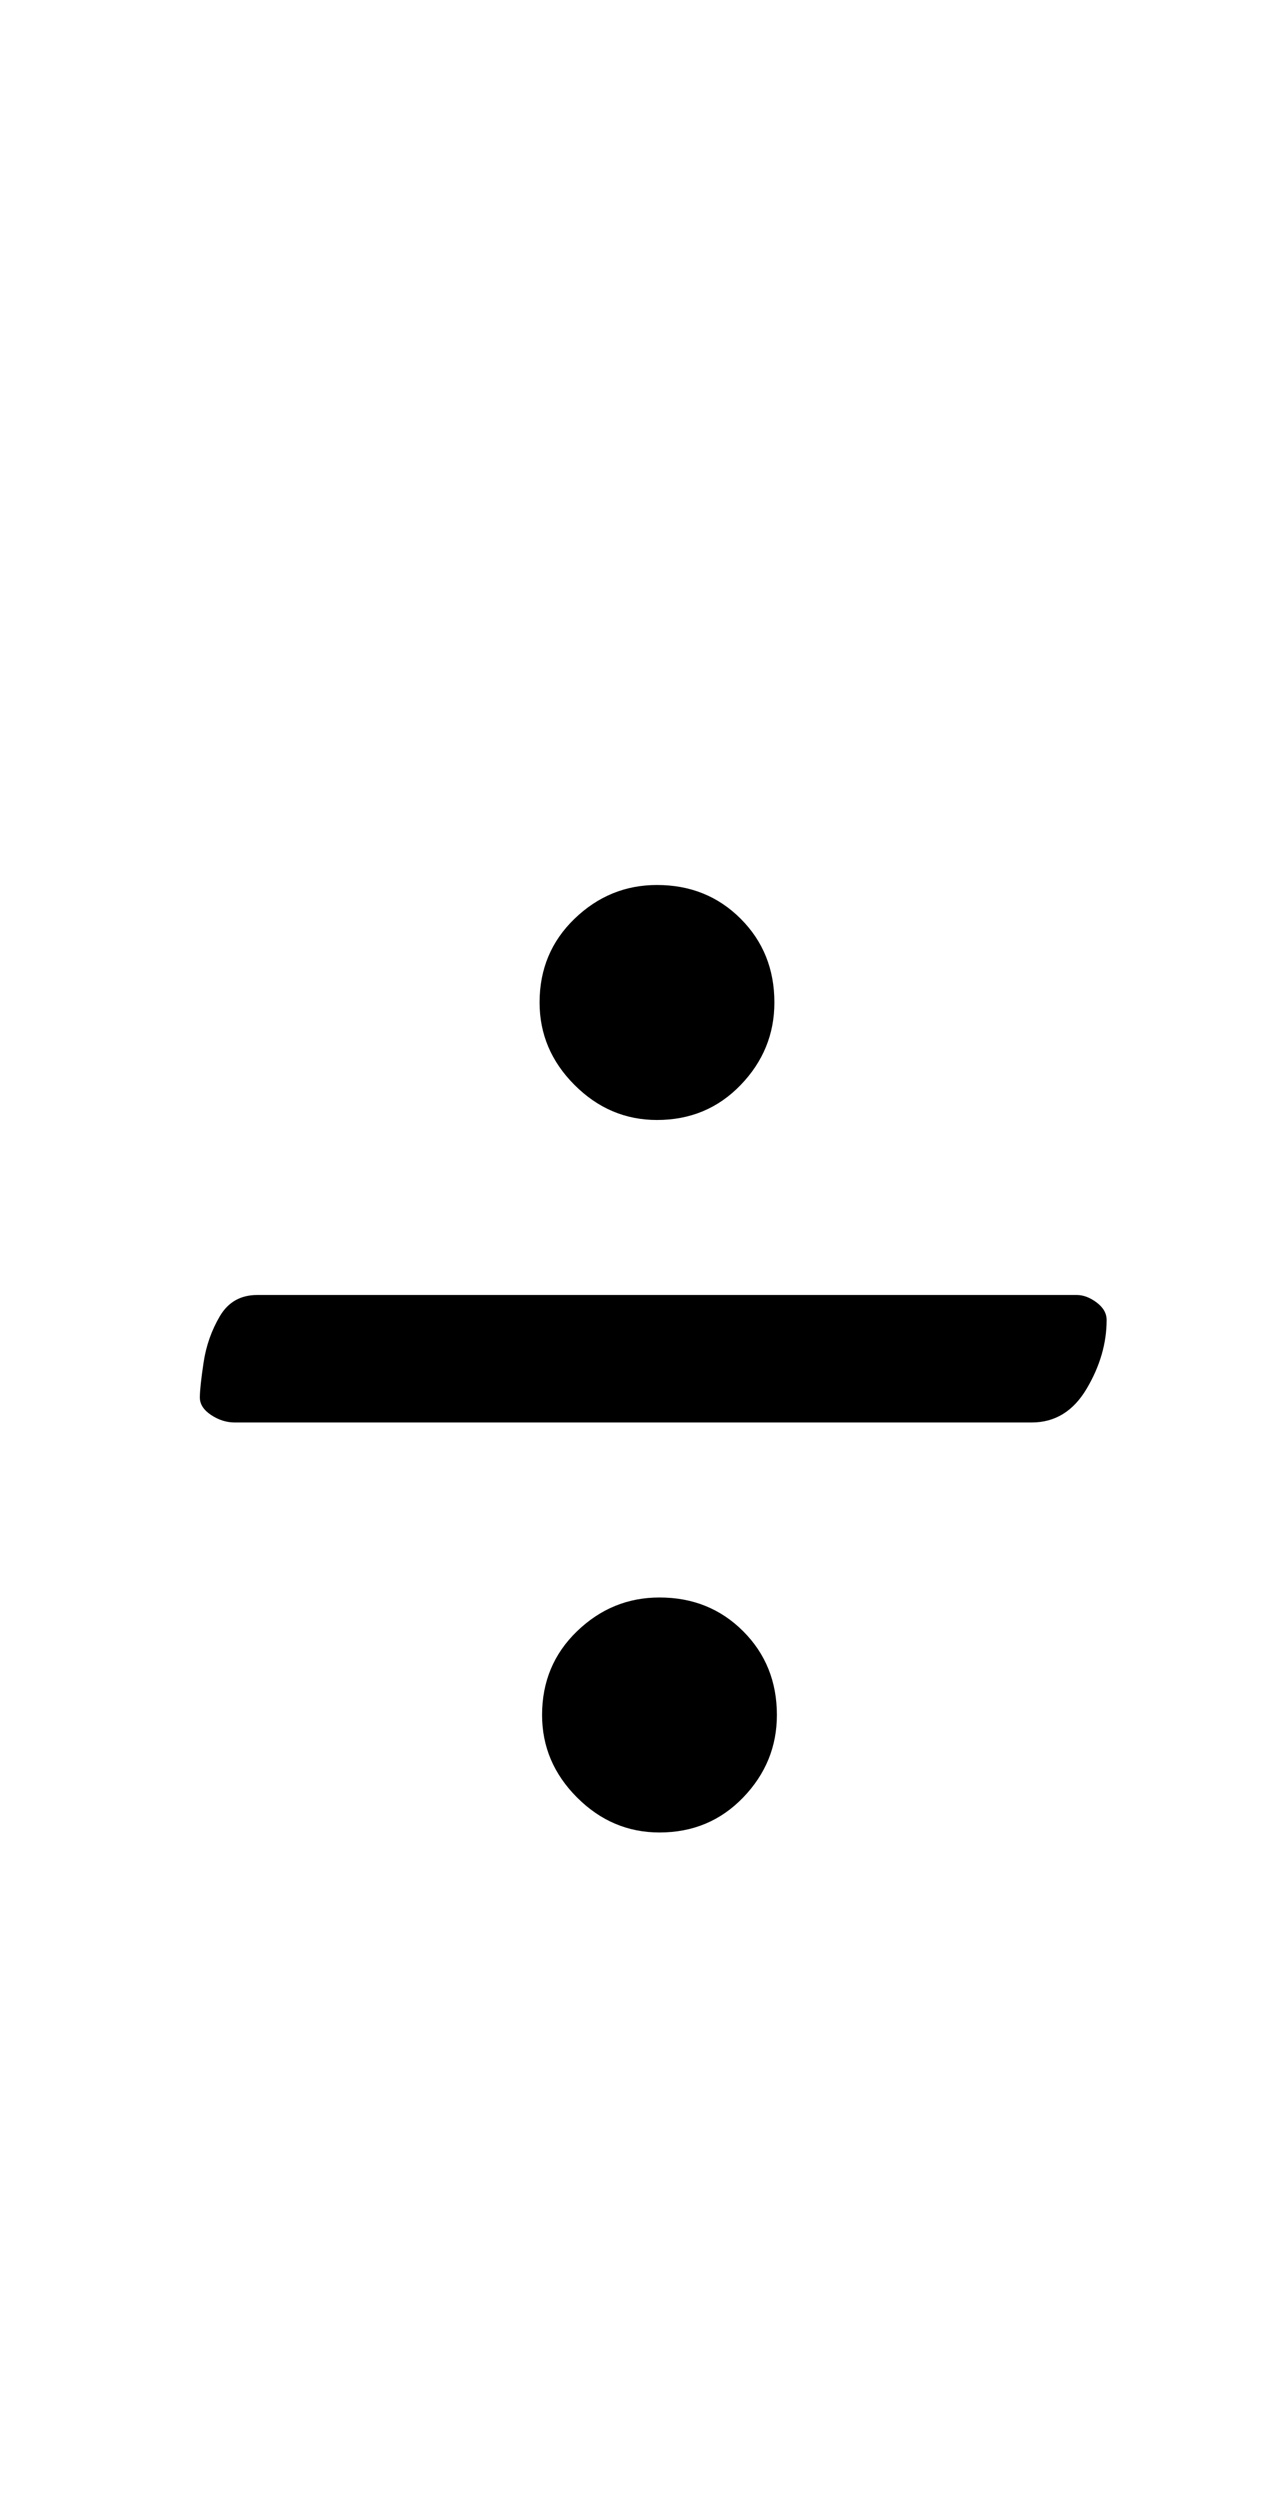<?xml version="1.0" standalone="no"?>
<!DOCTYPE svg PUBLIC "-//W3C//DTD SVG 1.1//EN" "http://www.w3.org/Graphics/SVG/1.1/DTD/svg11.dtd" >
<svg xmlns="http://www.w3.org/2000/svg" xmlns:xlink="http://www.w3.org/1999/xlink" version="1.1" viewBox="-10 0 510 1000">
  <g transform="matrix(1 0 0 -1 0 800)">
   <path fill="currentColor"
d="M84 231q-5 0 -9.5 3t-4.5 7t1.5 14t6.5 18.5t15 8.5h328q4 0 8 -3t4 -7q0 -14 -8 -27.5t-22 -13.5h-319zM254 67q-19 0 -33 14t-14 33q0 20 14 33.5t33 13.5q20 0 33.5 -13.5t13.5 -33.5q0 -19 -13.5 -33t-33.5 -14zM253 352q-19 0 -33 14t-14 33q0 20 14 33.5t33 13.5
q20 0 33.5 -13.5t13.5 -33.5q0 -19 -13.5 -33t-33.5 -14z" />
  </g>

</svg>
